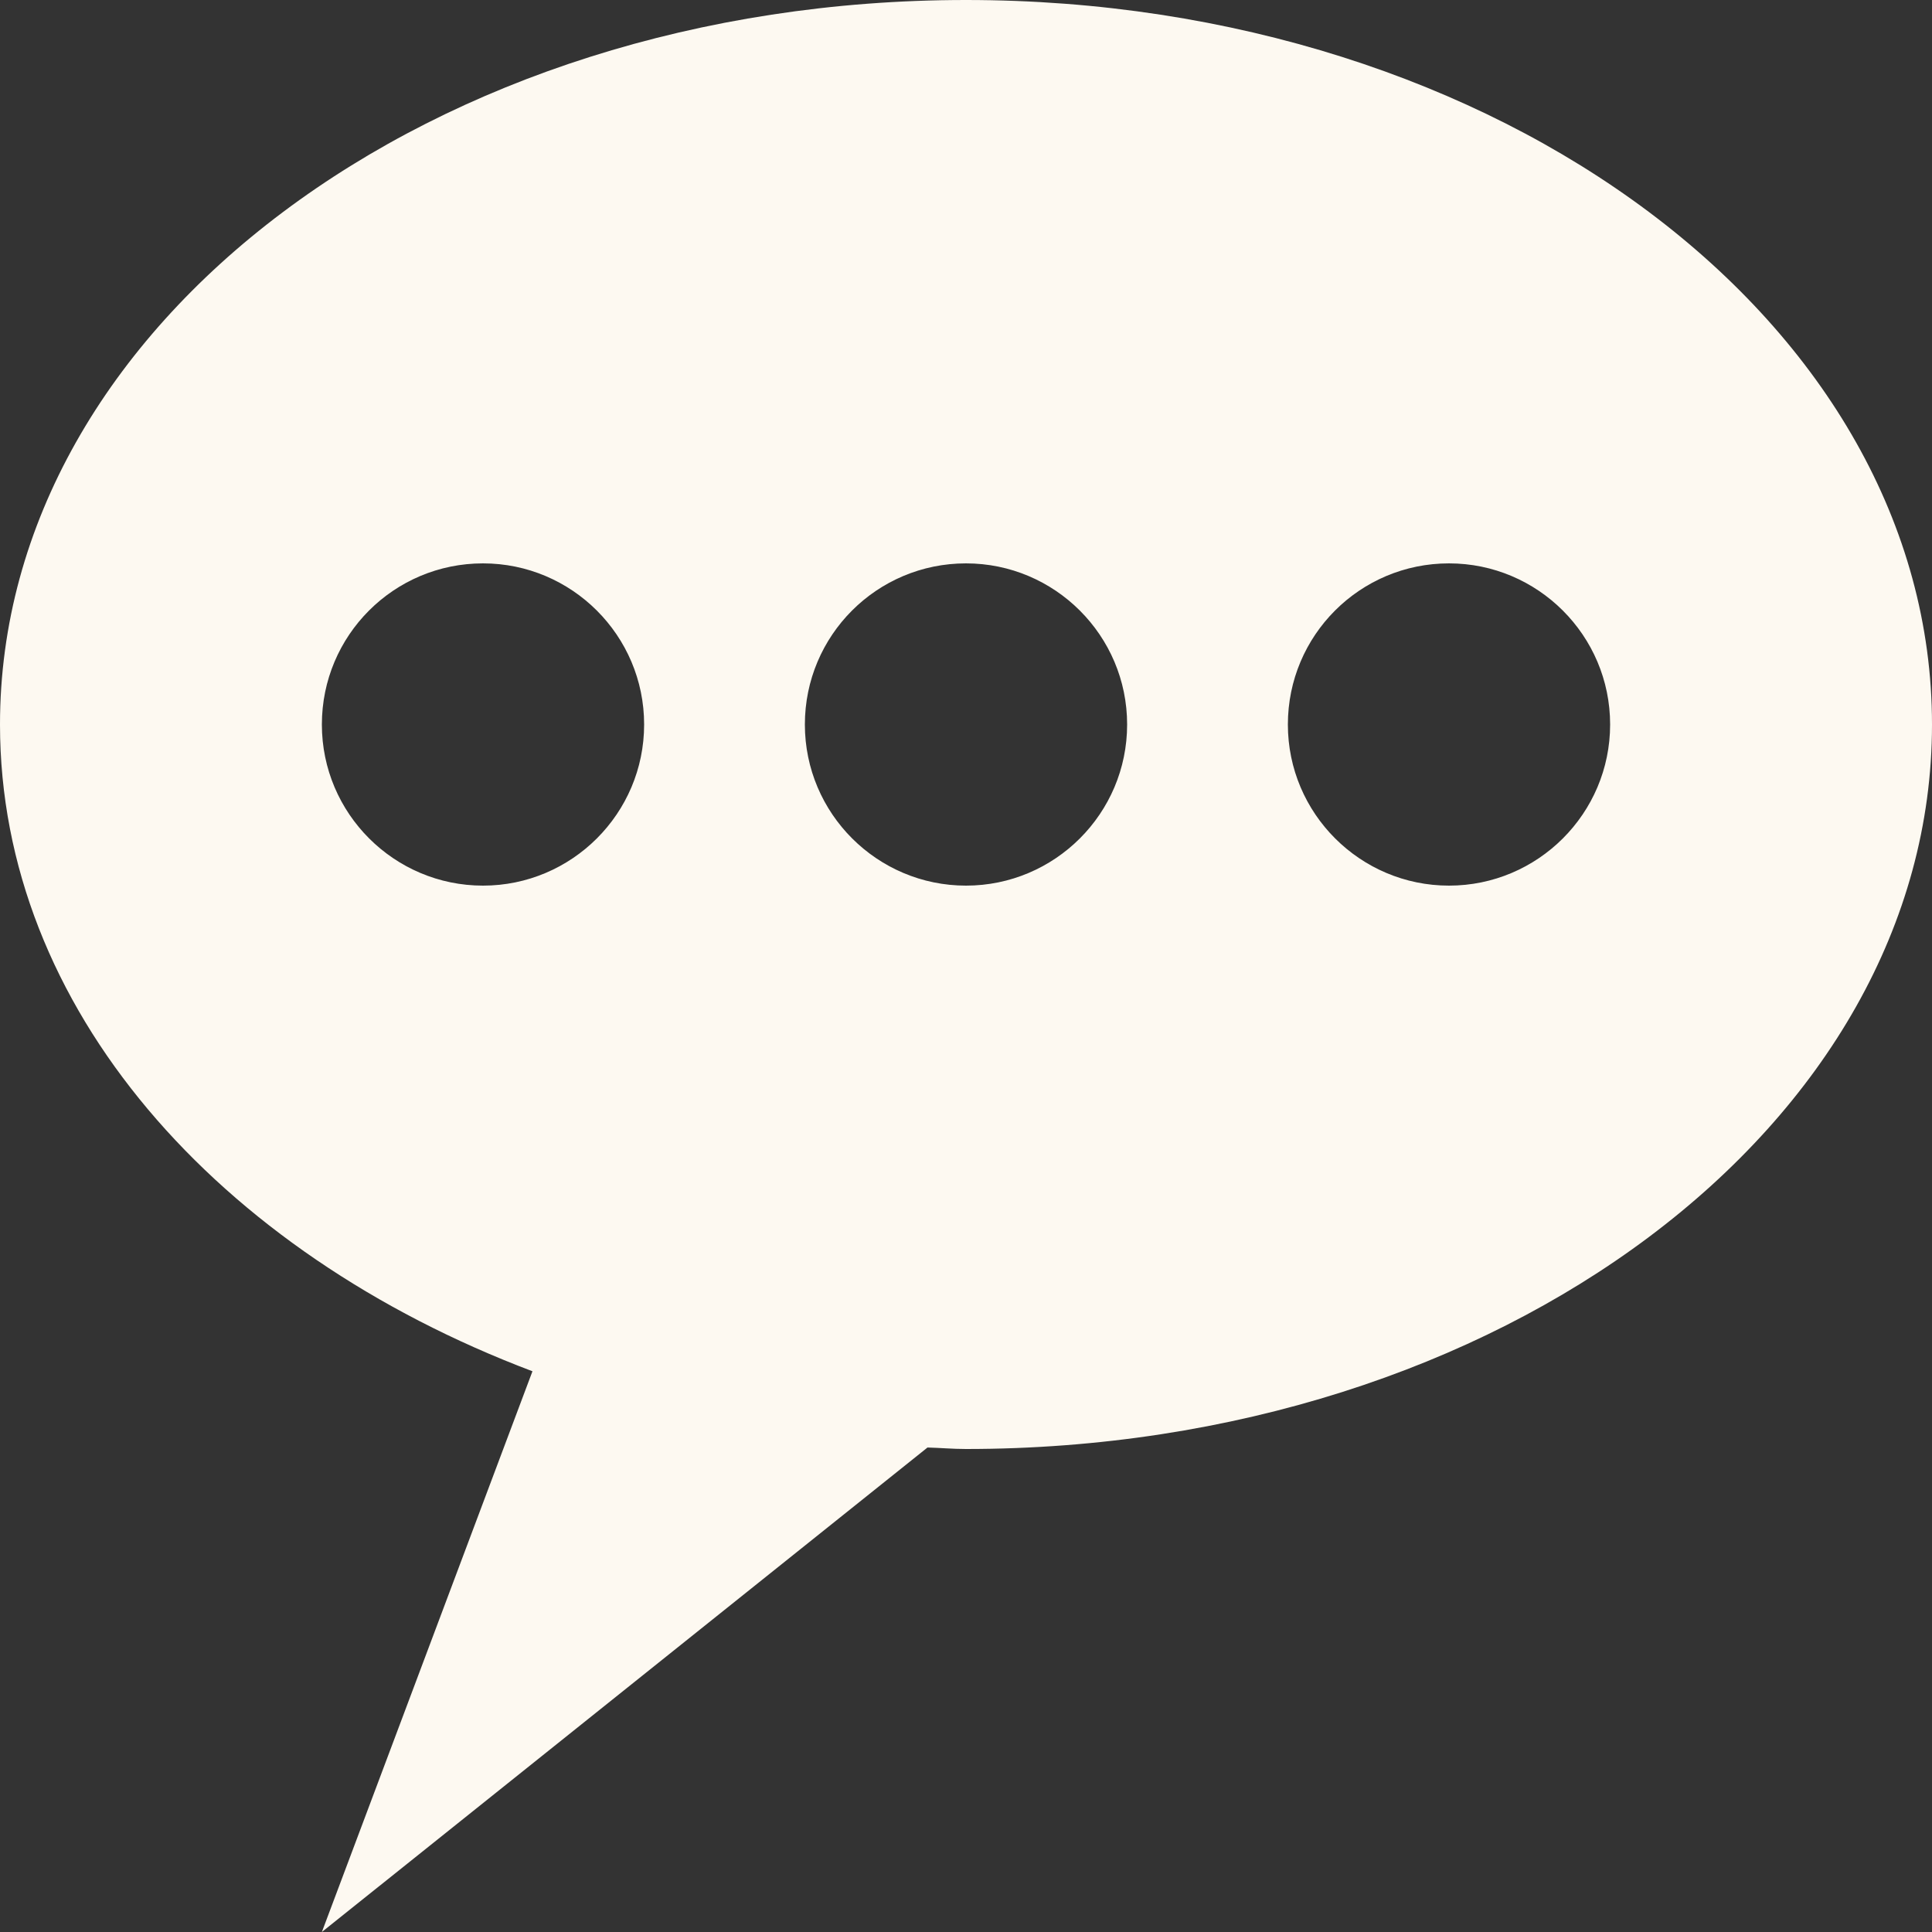 <svg width="30" height="30" viewBox="0 0 30 30" fill="none" xmlns="http://www.w3.org/2000/svg">
<rect x="0" y="0" width="30" height="30" fill="#333333" stroke="none"/>
<path d="M15 0C6.715 0 0 5.033 0 11.25C0 15.645 3.369 19.441 8.268 21.293L4.998 30L14.402 22.477C14.602 22.482 14.795 22.5 15 22.5C23.285 22.5 30 17.467 30 11.25C30 5.033 23.285 0 15 0ZM7.5 13.752C6.123 13.752 4.998 12.633 4.998 11.25C4.998 9.867 6.117 8.748 7.5 8.748C8.877 8.748 10.002 9.867 10.002 11.25C10.002 12.633 8.877 13.752 7.5 13.752ZM15 13.752C13.623 13.752 12.498 12.633 12.498 11.25C12.498 9.867 13.617 8.748 15 8.748C16.377 8.748 17.502 9.867 17.502 11.25C17.502 12.633 16.377 13.752 15 13.752ZM22.5 13.752C21.123 13.752 19.998 12.633 19.998 11.25C19.998 9.867 21.117 8.748 22.5 8.748C23.877 8.748 25.002 9.867 25.002 11.25C25.002 12.633 23.877 13.752 22.5 13.752Z" fill="#FDF9F1"/>
</svg>
